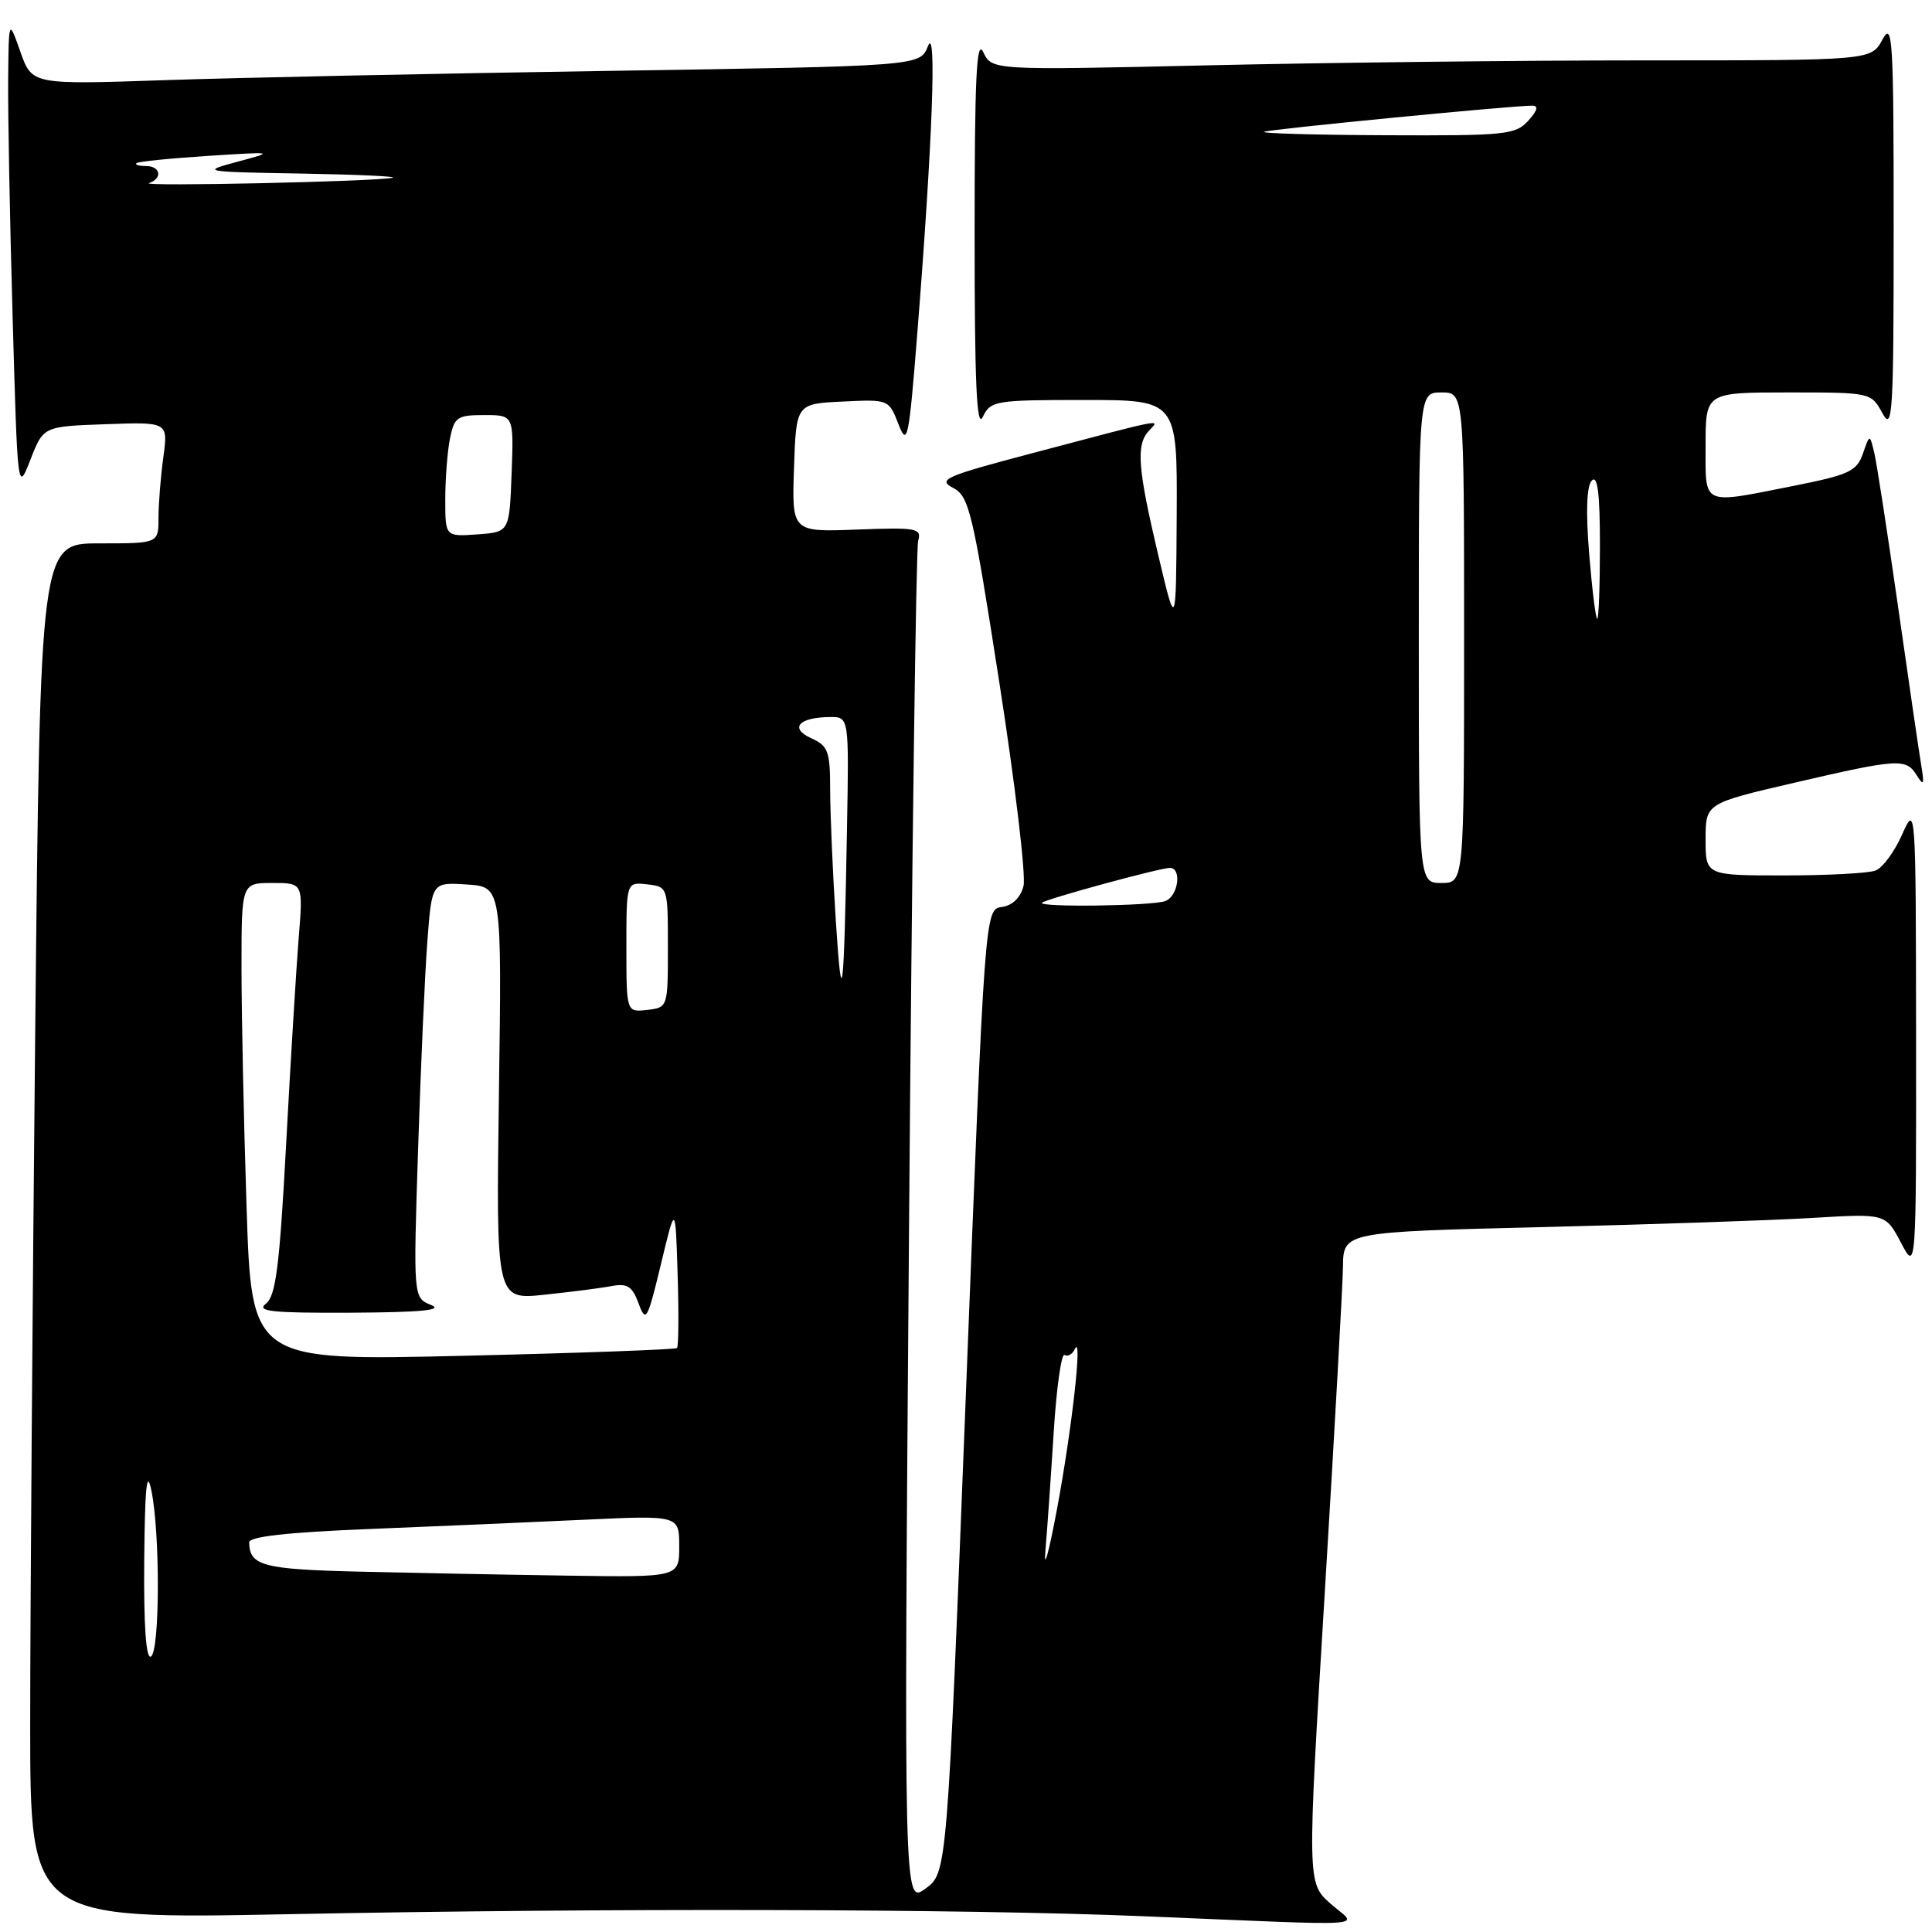 <?xml version="1.0" encoding="UTF-8" standalone="no"?>
<!DOCTYPE svg PUBLIC "-//W3C//DTD SVG 1.1//EN" "http://www.w3.org/Graphics/SVG/1.1/DTD/svg11.dtd" >
<svg xmlns="http://www.w3.org/2000/svg" xmlns:xlink="http://www.w3.org/1999/xlink" version="1.1" viewBox="0 0 256 256">
 <g >
 <path fill="currentColor"
d=" M 176.31 252.25 C 173.20 249.50 173.20 249.50 175.54 211.00 C 176.83 189.82 177.91 170.42 177.95 167.87 C 178.00 163.24 178.00 163.24 204.25 162.60 C 218.69 162.25 234.85 161.70 240.17 161.38 C 249.85 160.80 249.85 160.80 251.88 164.65 C 253.91 168.50 253.91 168.50 253.89 137.50 C 253.86 106.64 253.85 106.52 252.03 110.60 C 251.03 112.86 249.45 115.00 248.52 115.35 C 247.59 115.71 242.15 116.00 236.42 116.00 C 226.00 116.00 226.00 116.00 226.00 111.22 C 226.00 106.45 226.00 106.45 237.75 103.72 C 251.59 100.51 252.56 100.45 253.99 102.75 C 254.89 104.19 255.00 103.97 254.59 101.50 C 254.31 99.85 252.93 90.40 251.52 80.50 C 250.10 70.60 248.68 61.38 248.35 60.00 C 247.75 57.50 247.75 57.50 246.84 60.12 C 246.02 62.45 245.00 62.92 237.71 64.37 C 225.33 66.83 226.00 67.13 226.00 59.00 C 226.00 52.00 226.00 52.00 236.97 52.00 C 247.90 52.00 247.94 52.01 249.43 54.75 C 250.78 57.24 250.92 54.94 250.92 30.00 C 250.92 5.06 250.78 2.76 249.43 5.25 C 247.94 8.00 247.94 8.00 218.13 8.00 C 201.74 8.00 175.53 8.30 159.89 8.66 C 131.44 9.31 131.44 9.31 130.29 6.91 C 129.39 5.02 129.14 10.24 129.14 31.00 C 129.14 50.77 129.41 56.93 130.22 55.25 C 131.26 53.10 131.84 53.00 143.65 53.00 C 156.00 53.00 156.00 53.00 155.92 68.25 C 155.83 83.50 155.83 83.50 153.46 73.50 C 150.74 61.98 150.51 58.92 152.25 57.06 C 153.72 55.50 154.73 55.30 136.74 60.06 C 125.23 63.10 124.20 63.55 126.28 64.64 C 128.41 65.76 128.88 67.70 132.41 90.39 C 134.51 103.88 135.96 116.04 135.62 117.39 C 135.23 118.95 134.16 119.98 132.75 120.18 C 130.50 120.50 130.50 120.50 128.00 184.33 C 125.50 248.17 125.50 248.17 122.63 250.25 C 119.76 252.34 119.76 252.34 120.45 162.92 C 120.83 113.74 121.38 72.68 121.66 71.67 C 122.14 69.99 121.51 69.87 113.55 70.17 C 104.92 70.50 104.92 70.50 105.21 62.00 C 105.50 53.50 105.50 53.50 111.64 53.21 C 117.75 52.91 117.78 52.92 119.05 56.21 C 120.23 59.24 120.43 58.30 121.56 44.00 C 123.57 18.66 124.14 3.10 122.95 6.13 C 121.91 8.76 121.91 8.76 80.71 9.39 C 58.04 9.74 31.57 10.29 21.87 10.62 C 4.24 11.22 4.24 11.22 2.70 6.86 C 1.16 2.50 1.16 2.50 1.08 10.50 C 1.04 14.90 1.30 29.03 1.67 41.89 C 2.33 65.28 2.33 65.28 4.04 60.89 C 5.75 56.50 5.75 56.50 14.02 56.21 C 22.28 55.91 22.28 55.91 21.64 60.60 C 21.29 63.17 21.00 66.79 21.00 68.64 C 21.00 72.00 21.00 72.00 13.16 72.00 C 5.33 72.00 5.33 72.00 4.66 137.25 C 4.30 173.14 4.00 214.16 4.00 228.41 C 4.00 254.31 4.00 254.31 38.25 253.64 C 80.36 252.81 127.55 252.92 151.50 253.91 C 183.00 255.21 179.90 255.42 176.31 252.25 Z  M 19.11 206.81 C 19.20 196.99 19.45 194.55 20.06 197.50 C 21.23 203.18 21.19 218.76 20.00 219.50 C 19.35 219.90 19.04 215.46 19.11 206.81 Z  M 138.52 205.50 C 138.76 202.75 139.25 195.68 139.62 189.78 C 139.99 183.89 140.64 179.28 141.06 179.54 C 141.48 179.80 142.10 179.45 142.42 178.76 C 143.48 176.50 142.06 189.25 140.05 200.00 C 138.97 205.78 138.28 208.25 138.52 205.50 Z  M 47.54 208.25 C 34.81 207.94 33.06 207.47 33.02 204.37 C 33.00 203.61 38.08 203.04 48.75 202.61 C 57.41 202.26 70.24 201.71 77.25 201.38 C 90.00 200.78 90.00 200.78 90.00 204.89 C 90.00 209.00 90.00 209.00 75.25 208.78 C 67.14 208.66 54.67 208.42 47.54 208.25 Z  M 32.67 159.91 C 32.30 148.68 32.00 134.44 32.00 128.25 C 32.00 117.00 32.00 117.00 36.09 117.00 C 40.17 117.00 40.17 117.00 39.58 124.25 C 39.26 128.24 38.51 140.50 37.92 151.50 C 37.04 167.86 36.55 171.73 35.23 172.75 C 33.92 173.77 36.02 173.99 46.56 173.94 C 55.78 173.89 58.82 173.60 57.13 172.92 C 54.76 171.97 54.76 171.97 55.40 152.24 C 55.75 141.38 56.30 128.99 56.63 124.70 C 57.22 116.90 57.22 116.90 61.86 117.20 C 66.50 117.50 66.50 117.50 66.11 144.86 C 65.73 172.23 65.73 172.23 72.11 171.56 C 75.63 171.19 79.65 170.68 81.04 170.41 C 83.12 170.02 83.78 170.44 84.62 172.72 C 85.58 175.31 85.78 174.97 87.58 167.50 C 89.50 159.50 89.50 159.50 89.79 168.88 C 89.95 174.04 89.91 178.42 89.71 178.62 C 89.51 178.82 76.74 179.29 61.34 179.65 C 33.33 180.31 33.33 180.31 32.67 159.91 Z  M 83.00 125.50 C 83.00 116.87 83.00 116.87 85.75 117.18 C 88.49 117.50 88.50 117.52 88.50 125.50 C 88.50 133.48 88.49 133.50 85.75 133.82 C 83.00 134.13 83.00 134.13 83.00 125.50 Z  M 110.75 122.00 C 110.34 115.67 110.01 107.90 110.00 104.73 C 110.00 99.53 109.75 98.84 107.47 97.81 C 104.56 96.48 105.86 95.04 110.00 95.01 C 112.50 95.00 112.50 95.00 112.23 109.75 C 111.83 132.33 111.56 134.49 110.75 122.00 Z  M 138.08 119.61 C 138.62 119.11 153.71 115.00 155.01 115.00 C 156.63 115.00 156.13 118.74 154.42 119.39 C 152.71 120.05 137.39 120.25 138.08 119.61 Z  M 188.00 84.50 C 188.00 52.00 188.00 52.00 191.00 52.00 C 194.00 52.00 194.00 52.00 194.00 84.50 C 194.00 117.00 194.00 117.00 191.00 117.00 C 188.00 117.00 188.00 117.00 188.00 84.50 Z  M 210.57 73.36 C 210.11 67.68 210.24 64.36 210.94 63.66 C 211.69 62.91 212.00 65.45 212.00 72.30 C 212.00 77.64 211.84 82.00 211.64 82.00 C 211.44 82.00 210.96 78.11 210.57 73.36 Z  M 59.00 66.18 C 59.00 63.47 59.28 59.84 59.62 58.12 C 60.20 55.26 60.58 55.00 64.17 55.00 C 68.08 55.00 68.08 55.00 67.79 62.75 C 67.50 70.50 67.50 70.50 63.25 70.81 C 59.00 71.11 59.00 71.11 59.00 66.18 Z  M 19.75 24.26 C 21.58 23.64 21.28 22.00 19.33 22.00 C 18.42 22.00 17.85 21.83 18.08 21.62 C 18.31 21.41 22.55 20.98 27.50 20.66 C 36.38 20.09 36.44 20.10 31.50 21.42 C 26.58 22.74 26.70 22.77 40.00 23.00 C 47.42 23.13 52.83 23.38 52.00 23.56 C 49.69 24.06 18.33 24.74 19.75 24.26 Z  M 167.50 17.46 C 168.45 17.10 200.30 14.00 203.03 14.00 C 203.89 14.00 203.72 14.65 202.50 16.00 C 200.82 17.86 199.48 17.99 183.60 17.92 C 174.19 17.88 166.95 17.67 167.50 17.46 Z "/>
</g>
</svg>